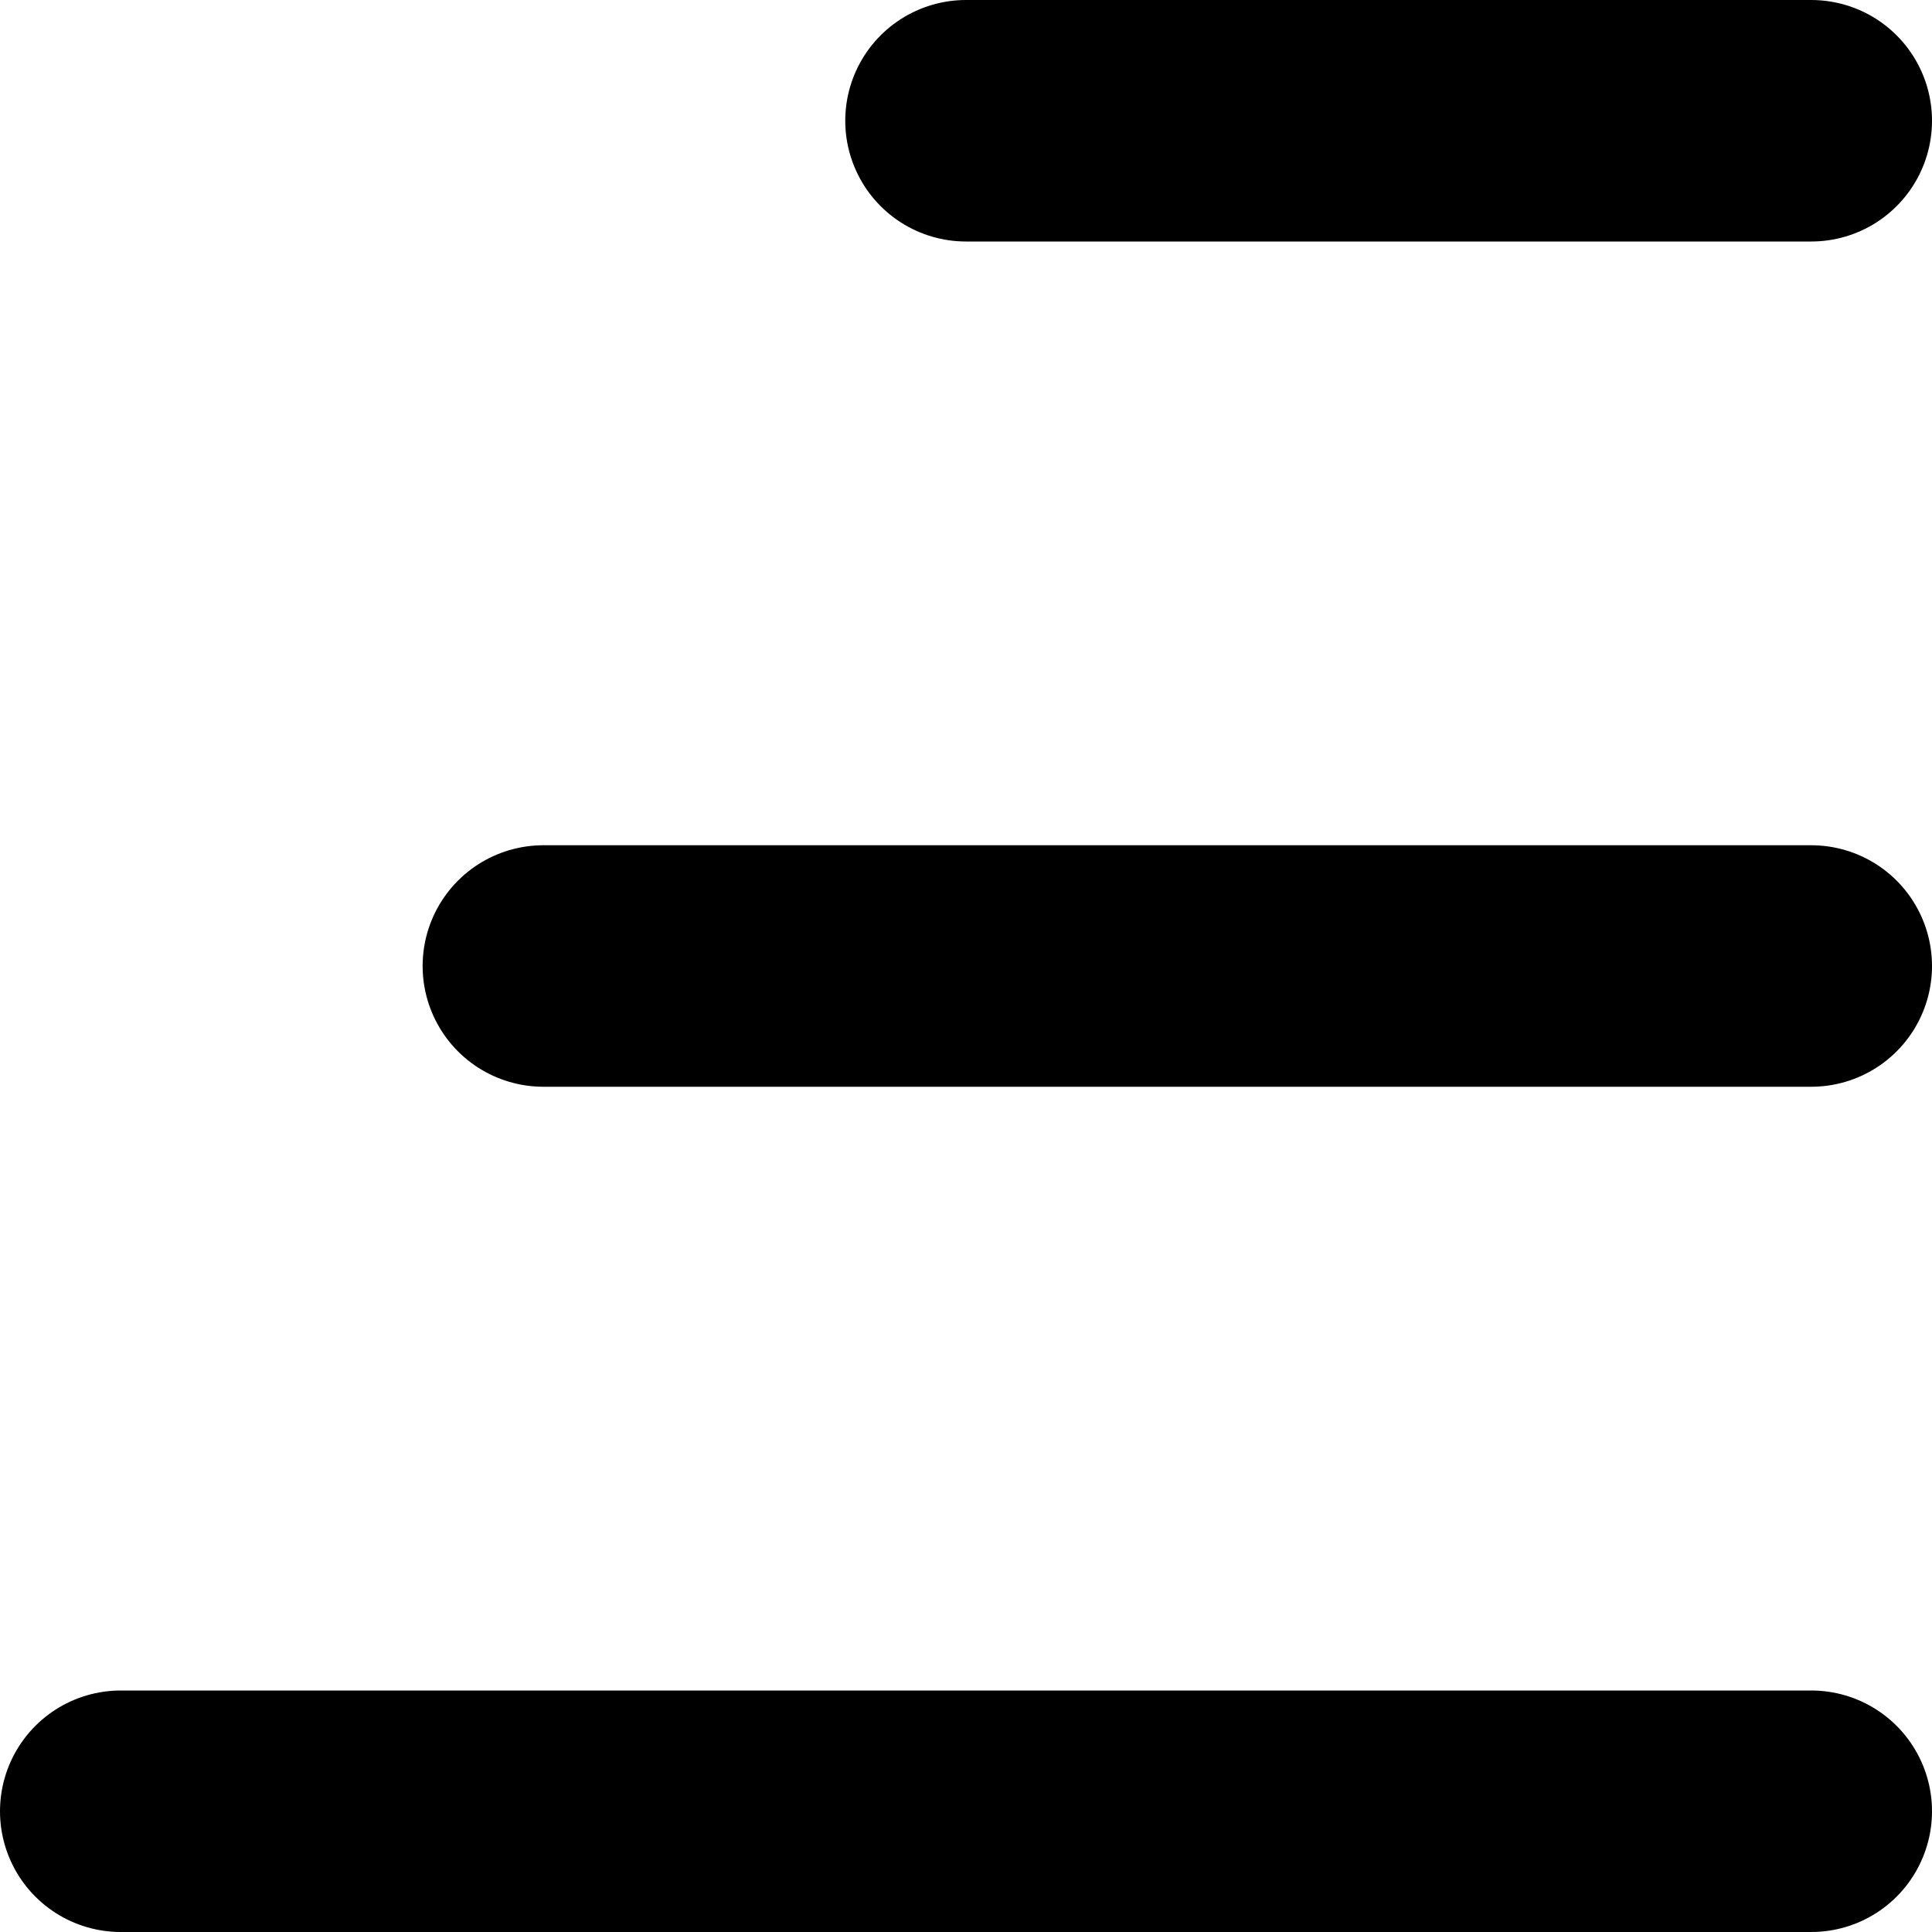<svg viewBox="0 0 16 16" fill="none" xmlns="http://www.w3.org/2000/svg" id="icon-menu">
    <path d="M1 15L15 15" stroke="currentColor" stroke-width="2" stroke-linecap="round" />
    <path d="M4.5 8L15 8" stroke="currentColor" stroke-width="2" stroke-linecap="round" />
    <path d="M8 1L15 1" stroke="currentColor" stroke-width="2" stroke-linecap="round" />
</svg>
        